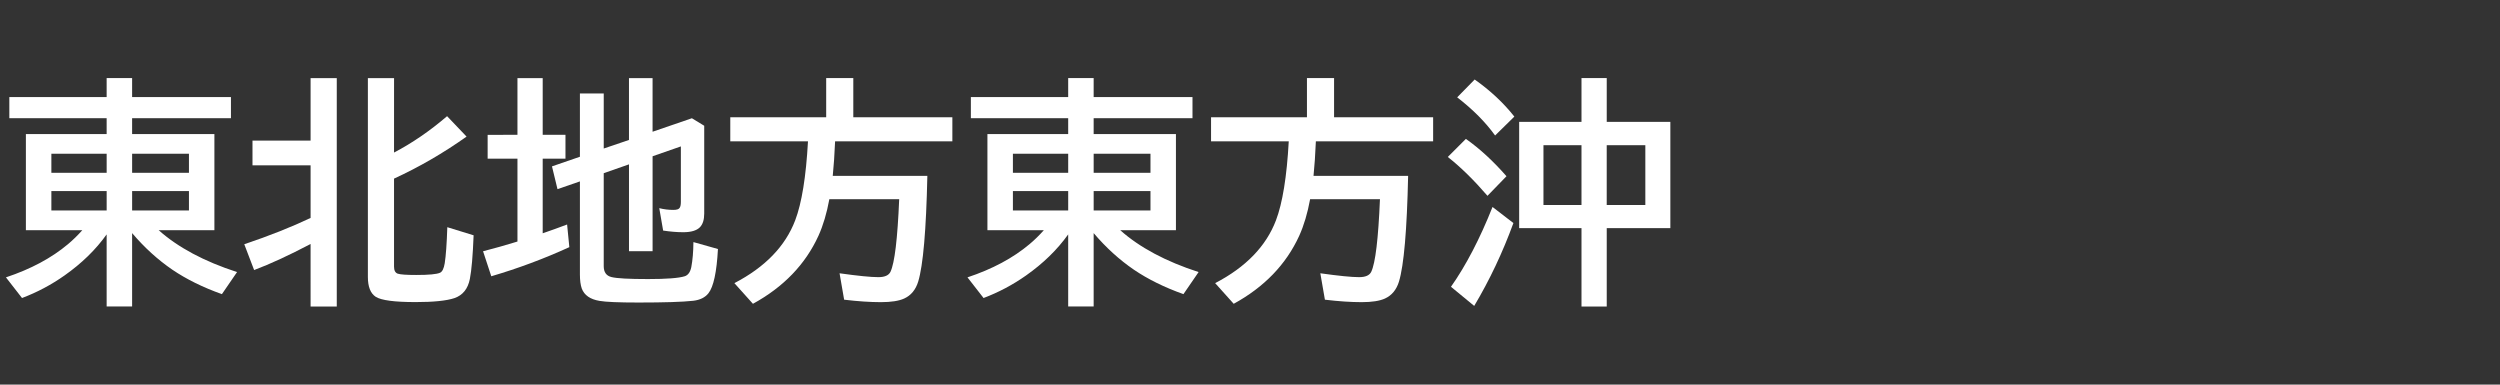 <svg version="1.1" xmlns="http://www.w3.org/2000/svg" xmlns:xlink="http://www.w3.org/1999/xlink" width="208" height="32" viewBox="0,0,208,32"><rect x="0" y="0" width="208" height="32" fill="#333333" stroke="none"/><g transform="translate(-240,-164)"><g data-paper-data="{&quot;isPaintingLayer&quot;:true}" fill-rule="nonzero" stroke="none" stroke-linecap="butt" stroke-linejoin="miter" stroke-miterlimit="10" stroke-dasharray="" stroke-dashoffset="0" style="mix-blend-mode: normal"><path d="M240,196v-32h208v32z" fill="none" stroke-width="0"/><path d="M253.2,183.15c1.615,1.439 3.789,2.601 6.523,3.486l-1.26,1.836c-1.576,-0.56 -2.949,-1.237 -4.121,-2.031c-1.211,-0.827 -2.327,-1.842 -3.35,-3.047v6.104h-2.119v-5.996c-0.905,1.27 -2.074,2.409 -3.506,3.418c-1.1,0.775 -2.279,1.4 -3.535,1.875l-1.338,-1.719c2.064,-0.684 3.786,-1.605 5.166,-2.764c0.391,-0.326 0.788,-0.713 1.191,-1.162h-4.697v-7.998h6.719v-1.318h-8.096v-1.758h8.096v-1.582h2.119v1.582h8.223v1.758h-8.223v1.318h6.846v7.998zM248.874,176.793h-4.6v1.582h4.6zM250.993,176.793v1.582h4.727v-1.582zM248.874,179.898h-4.6v1.611h4.6zM250.993,179.898v1.611h4.727v-1.611z" fill="#ffffff" stroke-width="1"/><path d="M265.84,184.3c-1.797,0.944 -3.363,1.667 -4.697,2.168l-0.82,-2.148c2.09,-0.703 3.929,-1.432 5.518,-2.188v-4.375h-4.834v-2.061h4.834v-5.195h2.178v19.004h-2.178zM272.783,176.693c1.517,-0.794 2.988,-1.803 4.414,-3.027l1.621,1.699c-1.927,1.367 -3.939,2.533 -6.035,3.496v7.324c0,0.319 0.104,0.514 0.312,0.586c0.221,0.072 0.732,0.107 1.533,0.107c1.055,0 1.715,-0.062 1.982,-0.186c0.189,-0.085 0.319,-0.348 0.391,-0.791c0.098,-0.618 0.169,-1.618 0.215,-2.998l2.188,0.674c-0.065,1.686 -0.169,2.897 -0.312,3.633c-0.163,0.82 -0.589,1.351 -1.279,1.592c-0.658,0.221 -1.735,0.332 -3.232,0.332c-1.758,0 -2.865,-0.146 -3.32,-0.439c-0.436,-0.286 -0.654,-0.837 -0.654,-1.65v-16.543h2.178z" fill="#ffffff" stroke-width="1"/><path d="M290.23,178.41v7.734c0,0.501 0.215,0.804 0.645,0.908c0.443,0.111 1.455,0.166 3.037,0.166c1.543,0 2.562,-0.078 3.057,-0.234c0.28,-0.091 0.462,-0.345 0.547,-0.762c0.111,-0.586 0.169,-1.279 0.176,-2.08l2.041,0.576c-0.104,1.921 -0.368,3.148 -0.791,3.682c-0.28,0.352 -0.703,0.56 -1.27,0.625c-0.892,0.098 -2.406,0.146 -4.541,0.146c-1.654,0 -2.738,-0.046 -3.252,-0.137c-0.775,-0.13 -1.266,-0.472 -1.475,-1.025c-0.104,-0.293 -0.156,-0.684 -0.156,-1.172v-7.744l-1.865,0.645l-0.459,-1.895l2.324,-0.801v-5.264h1.982v4.58l2.1,-0.713v-5.146h1.963v4.463l3.272,-1.123l1.025,0.625v7.314c0,0.508 -0.12,0.885 -0.361,1.133c-0.273,0.273 -0.732,0.41 -1.377,0.41c-0.527,0 -1.087,-0.046 -1.68,-0.137l-0.322,-1.865c0.384,0.098 0.775,0.146 1.172,0.146c0.286,0 0.462,-0.059 0.527,-0.176c0.065,-0.098 0.098,-0.26 0.098,-0.488v-4.619l-2.353,0.82v7.9h-1.963v-7.227zM283.052,175.217v-4.717h2.1v4.717h1.895v1.982h-1.895v6.211c0.684,-0.234 1.361,-0.479 2.031,-0.732l0.186,1.885c-2.109,0.964 -4.274,1.771 -6.494,2.422l-0.684,-2.08c1.003,-0.26 1.881,-0.508 2.637,-0.742c0.091,-0.033 0.166,-0.055 0.225,-0.068v-6.894h-2.481v-1.982z" fill="#ffffff" stroke-width="1"/><path d="M309.48,175.76c-0.046,1.087 -0.111,2.044 -0.195,2.871h7.871c-0.098,4.518 -0.352,7.451 -0.762,8.799c-0.208,0.677 -0.596,1.146 -1.162,1.406c-0.443,0.202 -1.091,0.303 -1.943,0.303c-0.898,0 -1.917,-0.068 -3.057,-0.205l-0.381,-2.197c1.53,0.215 2.607,0.322 3.232,0.322c0.527,0 0.863,-0.15 1.006,-0.449c0.345,-0.729 0.586,-2.741 0.723,-6.035h-5.811c-0.215,1.172 -0.518,2.188 -0.908,3.047c-1.087,2.376 -2.904,4.261 -5.449,5.654l-1.543,-1.719c2.552,-1.328 4.238,-3.07 5.059,-5.225c0.547,-1.439 0.902,-3.63 1.064,-6.572h-6.465v-2.002h7.979v-3.262h2.256v3.262h8.242v2.002z" fill="#ffffff" stroke-width="1"/><path d="M333.2,183.15c1.615,1.439 3.789,2.601 6.523,3.486l-1.26,1.836c-1.576,-0.56 -2.949,-1.237 -4.121,-2.031c-1.211,-0.827 -2.327,-1.842 -3.35,-3.047v6.104h-2.119v-5.996c-0.905,1.27 -2.074,2.409 -3.506,3.418c-1.1,0.775 -2.279,1.4 -3.535,1.875l-1.338,-1.719c2.064,-0.684 3.786,-1.605 5.166,-2.764c0.391,-0.326 0.788,-0.713 1.191,-1.162h-4.697v-7.998h6.719v-1.318h-8.096v-1.758h8.096v-1.582h2.119v1.582h8.223v1.758h-8.223v1.318h6.846v7.998zM328.874,176.793h-4.6v1.582h4.6zM330.993,176.793v1.582h4.727v-1.582zM328.874,179.898h-4.6v1.611h4.6zM330.993,179.898v1.611h4.727v-1.611z" fill="#ffffff" stroke-width="1"/><path d="M349.48,175.76c-0.046,1.087 -0.111,2.044 -0.195,2.871h7.871c-0.098,4.518 -0.352,7.451 -0.762,8.799c-0.208,0.677 -0.596,1.146 -1.162,1.406c-0.443,0.202 -1.091,0.303 -1.943,0.303c-0.898,0 -1.917,-0.068 -3.057,-0.205l-0.381,-2.197c1.53,0.215 2.607,0.322 3.232,0.322c0.527,0 0.863,-0.15 1.006,-0.449c0.345,-0.729 0.586,-2.741 0.723,-6.035h-5.811c-0.215,1.172 -0.518,2.188 -0.908,3.047c-1.087,2.376 -2.904,4.261 -5.449,5.654l-1.543,-1.719c2.552,-1.328 4.238,-3.07 5.059,-5.225c0.547,-1.439 0.902,-3.63 1.064,-6.572h-6.465v-2.002h7.979v-3.262h2.256v3.262h8.242v2.002z" fill="#ffffff" stroke-width="1"/><path d="M371.58,174.14v-3.643h2.1v3.643h5.293v8.838h-5.293v6.523h-2.1v-6.523h-5.186v-8.838zM368.416,176.083v4.971h3.164v-4.971zM376.892,181.054v-4.971h-3.213v4.971zM364.392,175.273c-0.794,-1.107 -1.846,-2.165 -3.154,-3.174l1.455,-1.484c1.302,0.918 2.402,1.947 3.301,3.086zM363.758,180.292c-1.133,-1.315 -2.233,-2.393 -3.301,-3.232l1.504,-1.504c1.139,0.801 2.266,1.836 3.379,3.106zM360.721,187.861c1.25,-1.777 2.402,-3.991 3.457,-6.641l1.738,1.338c-0.892,2.441 -1.979,4.74 -3.262,6.894z" fill="#ffffff" stroke-width="1"/></g></g></svg>